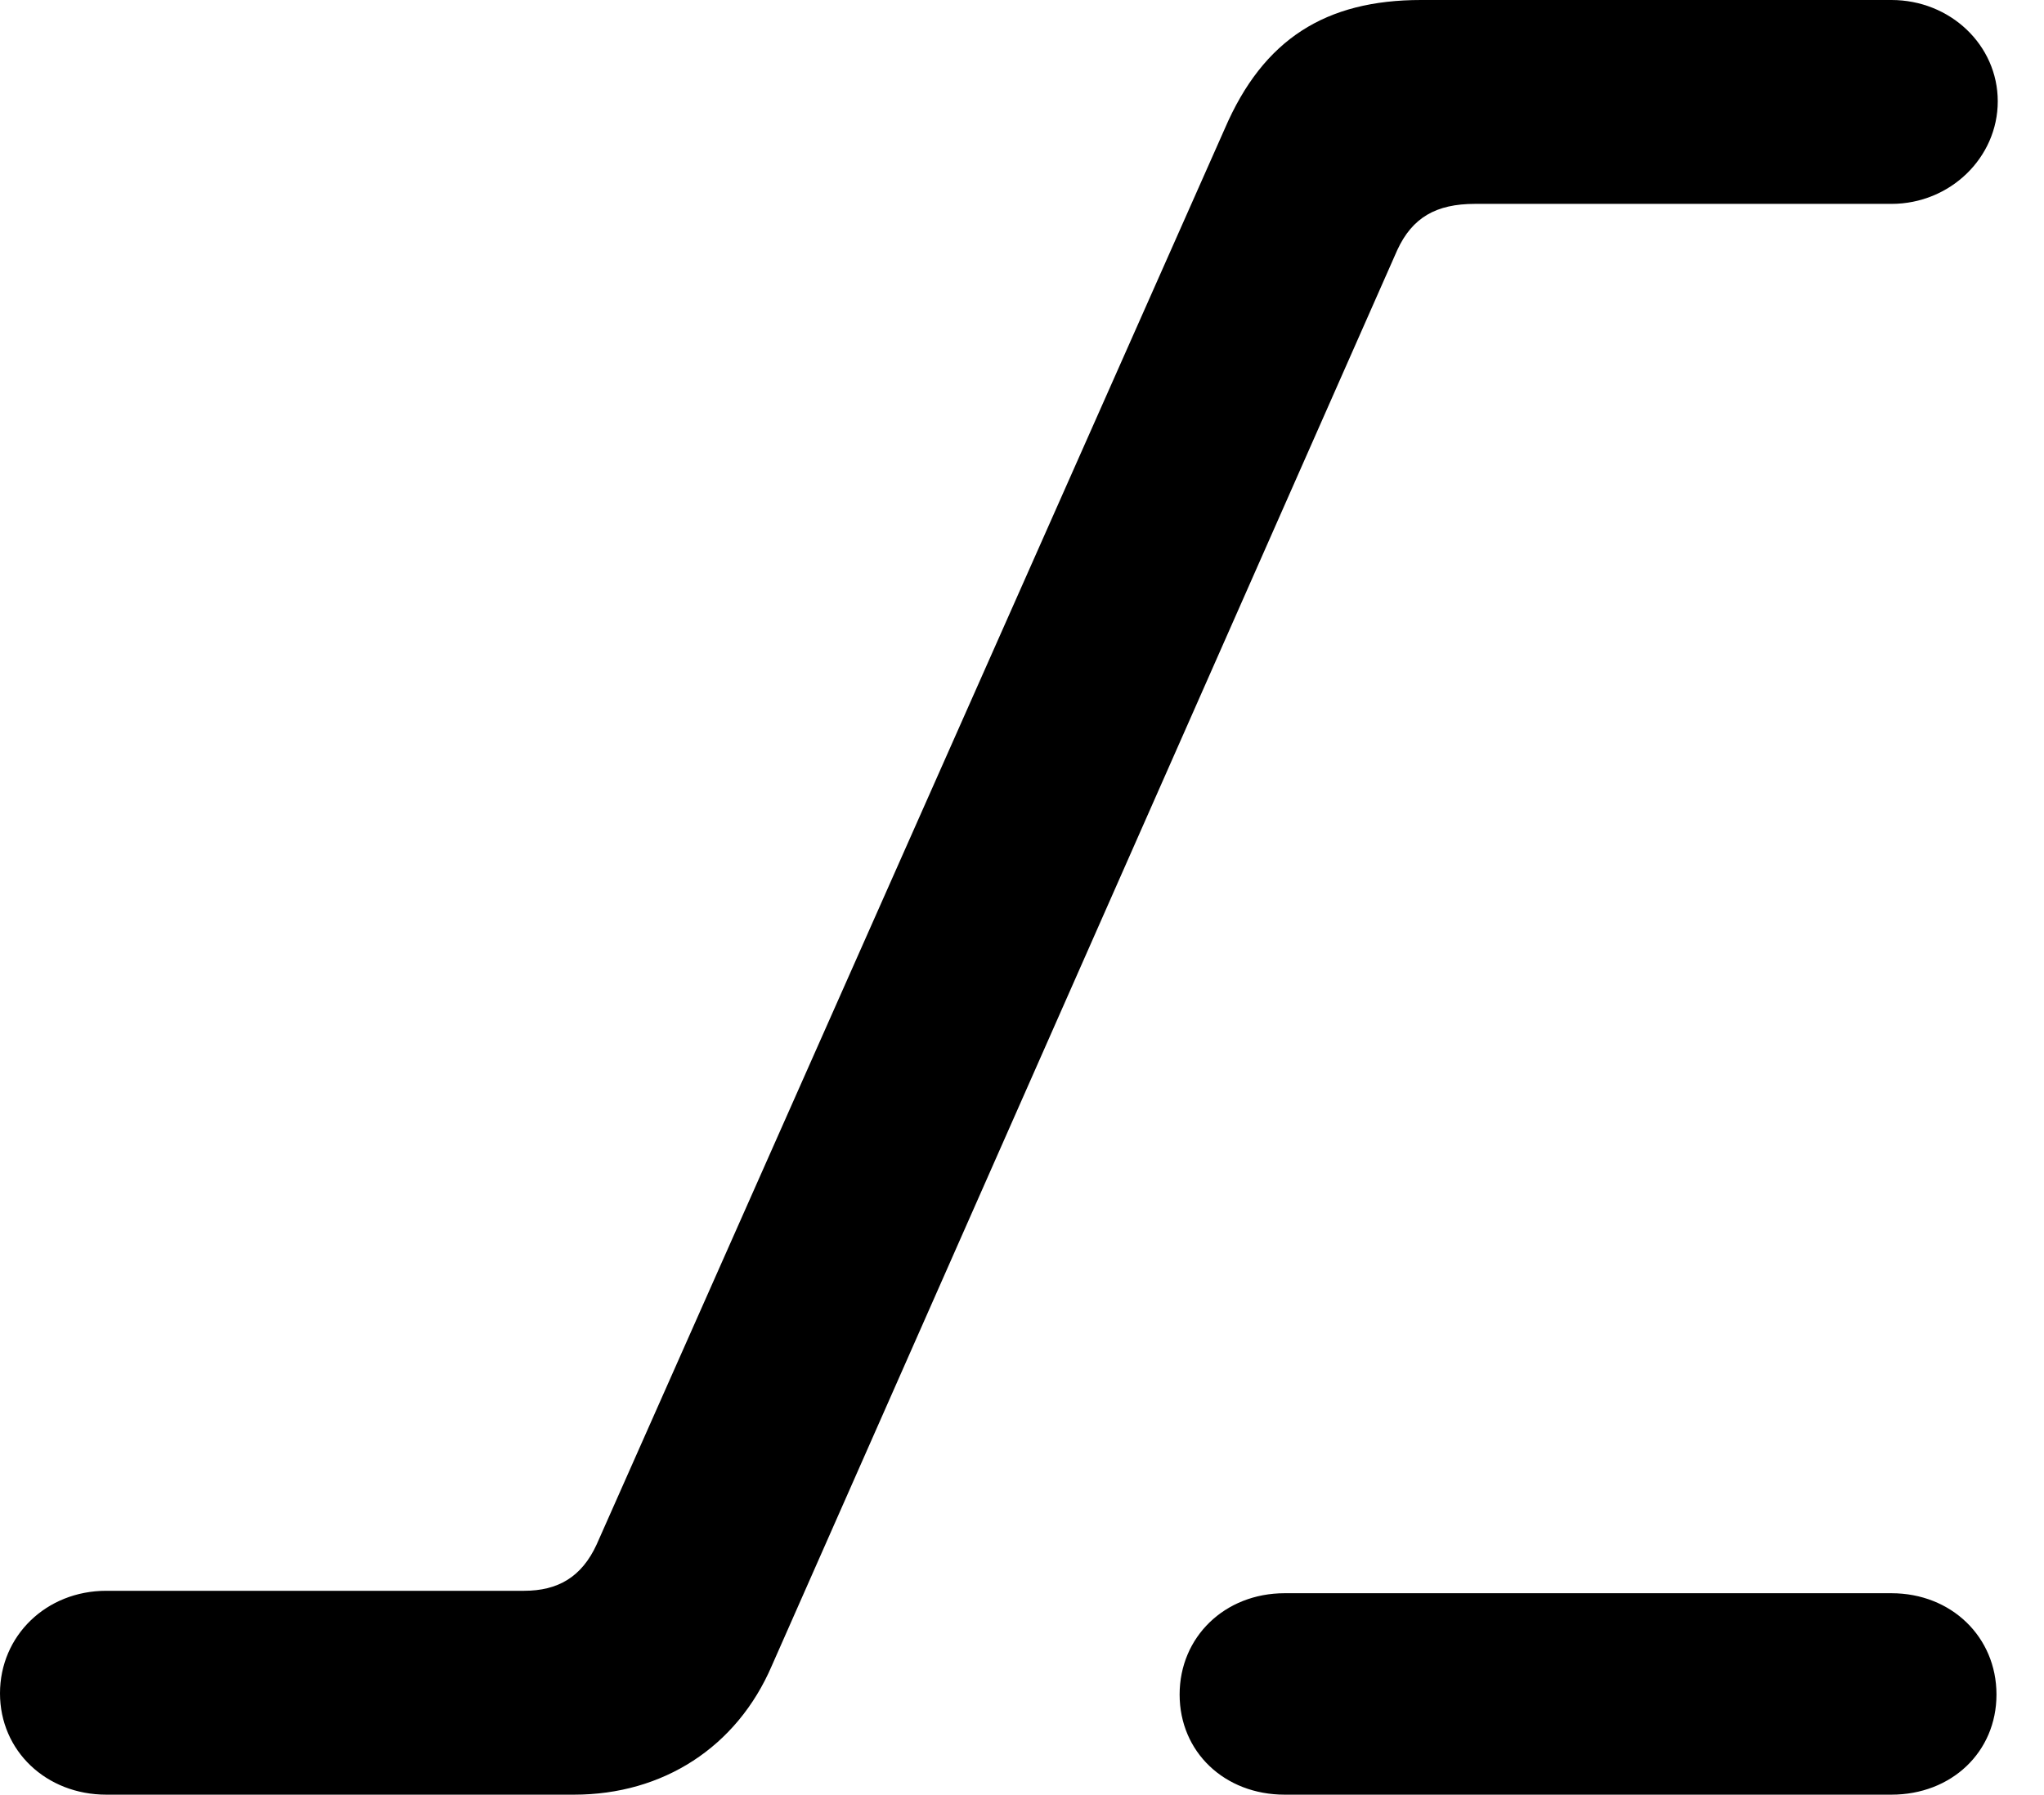 <svg version="1.1" xmlns="http://www.w3.org/2000/svg" xmlns:xlink="http://www.w3.org/1999/xlink" width="15.957" height="14.014" viewBox="0 0 15.957 14.014">
 <g>
  <rect height="14.014" opacity="0" width="15.957" x="0" y="0"/>
  <path d="M0.83 14.014L4.482 14.014C5.176 14.014 5.752 13.643 6.025 13.008L10.908 1.953C11.025 1.699 11.211 1.592 11.514 1.592L14.766 1.592C15.225 1.592 15.596 1.23 15.596 0.791C15.596 0.352 15.225 0 14.766 0L11.094 0C10.352 0 9.863 0.303 9.561 1.006L4.658 12.06C4.541 12.315 4.355 12.422 4.092 12.422L0.83 12.422C0.361 12.422 0 12.773 0 13.223C0 13.672 0.361 14.014 0.83 14.014ZM10.029 14.014L14.766 14.014C15.234 14.014 15.586 13.682 15.586 13.232C15.586 12.783 15.234 12.441 14.766 12.441L10.029 12.441C9.561 12.441 9.209 12.783 9.209 13.232C9.209 13.682 9.561 14.014 10.029 14.014Z" fill="currentColor"/>
 </g>
</svg>
